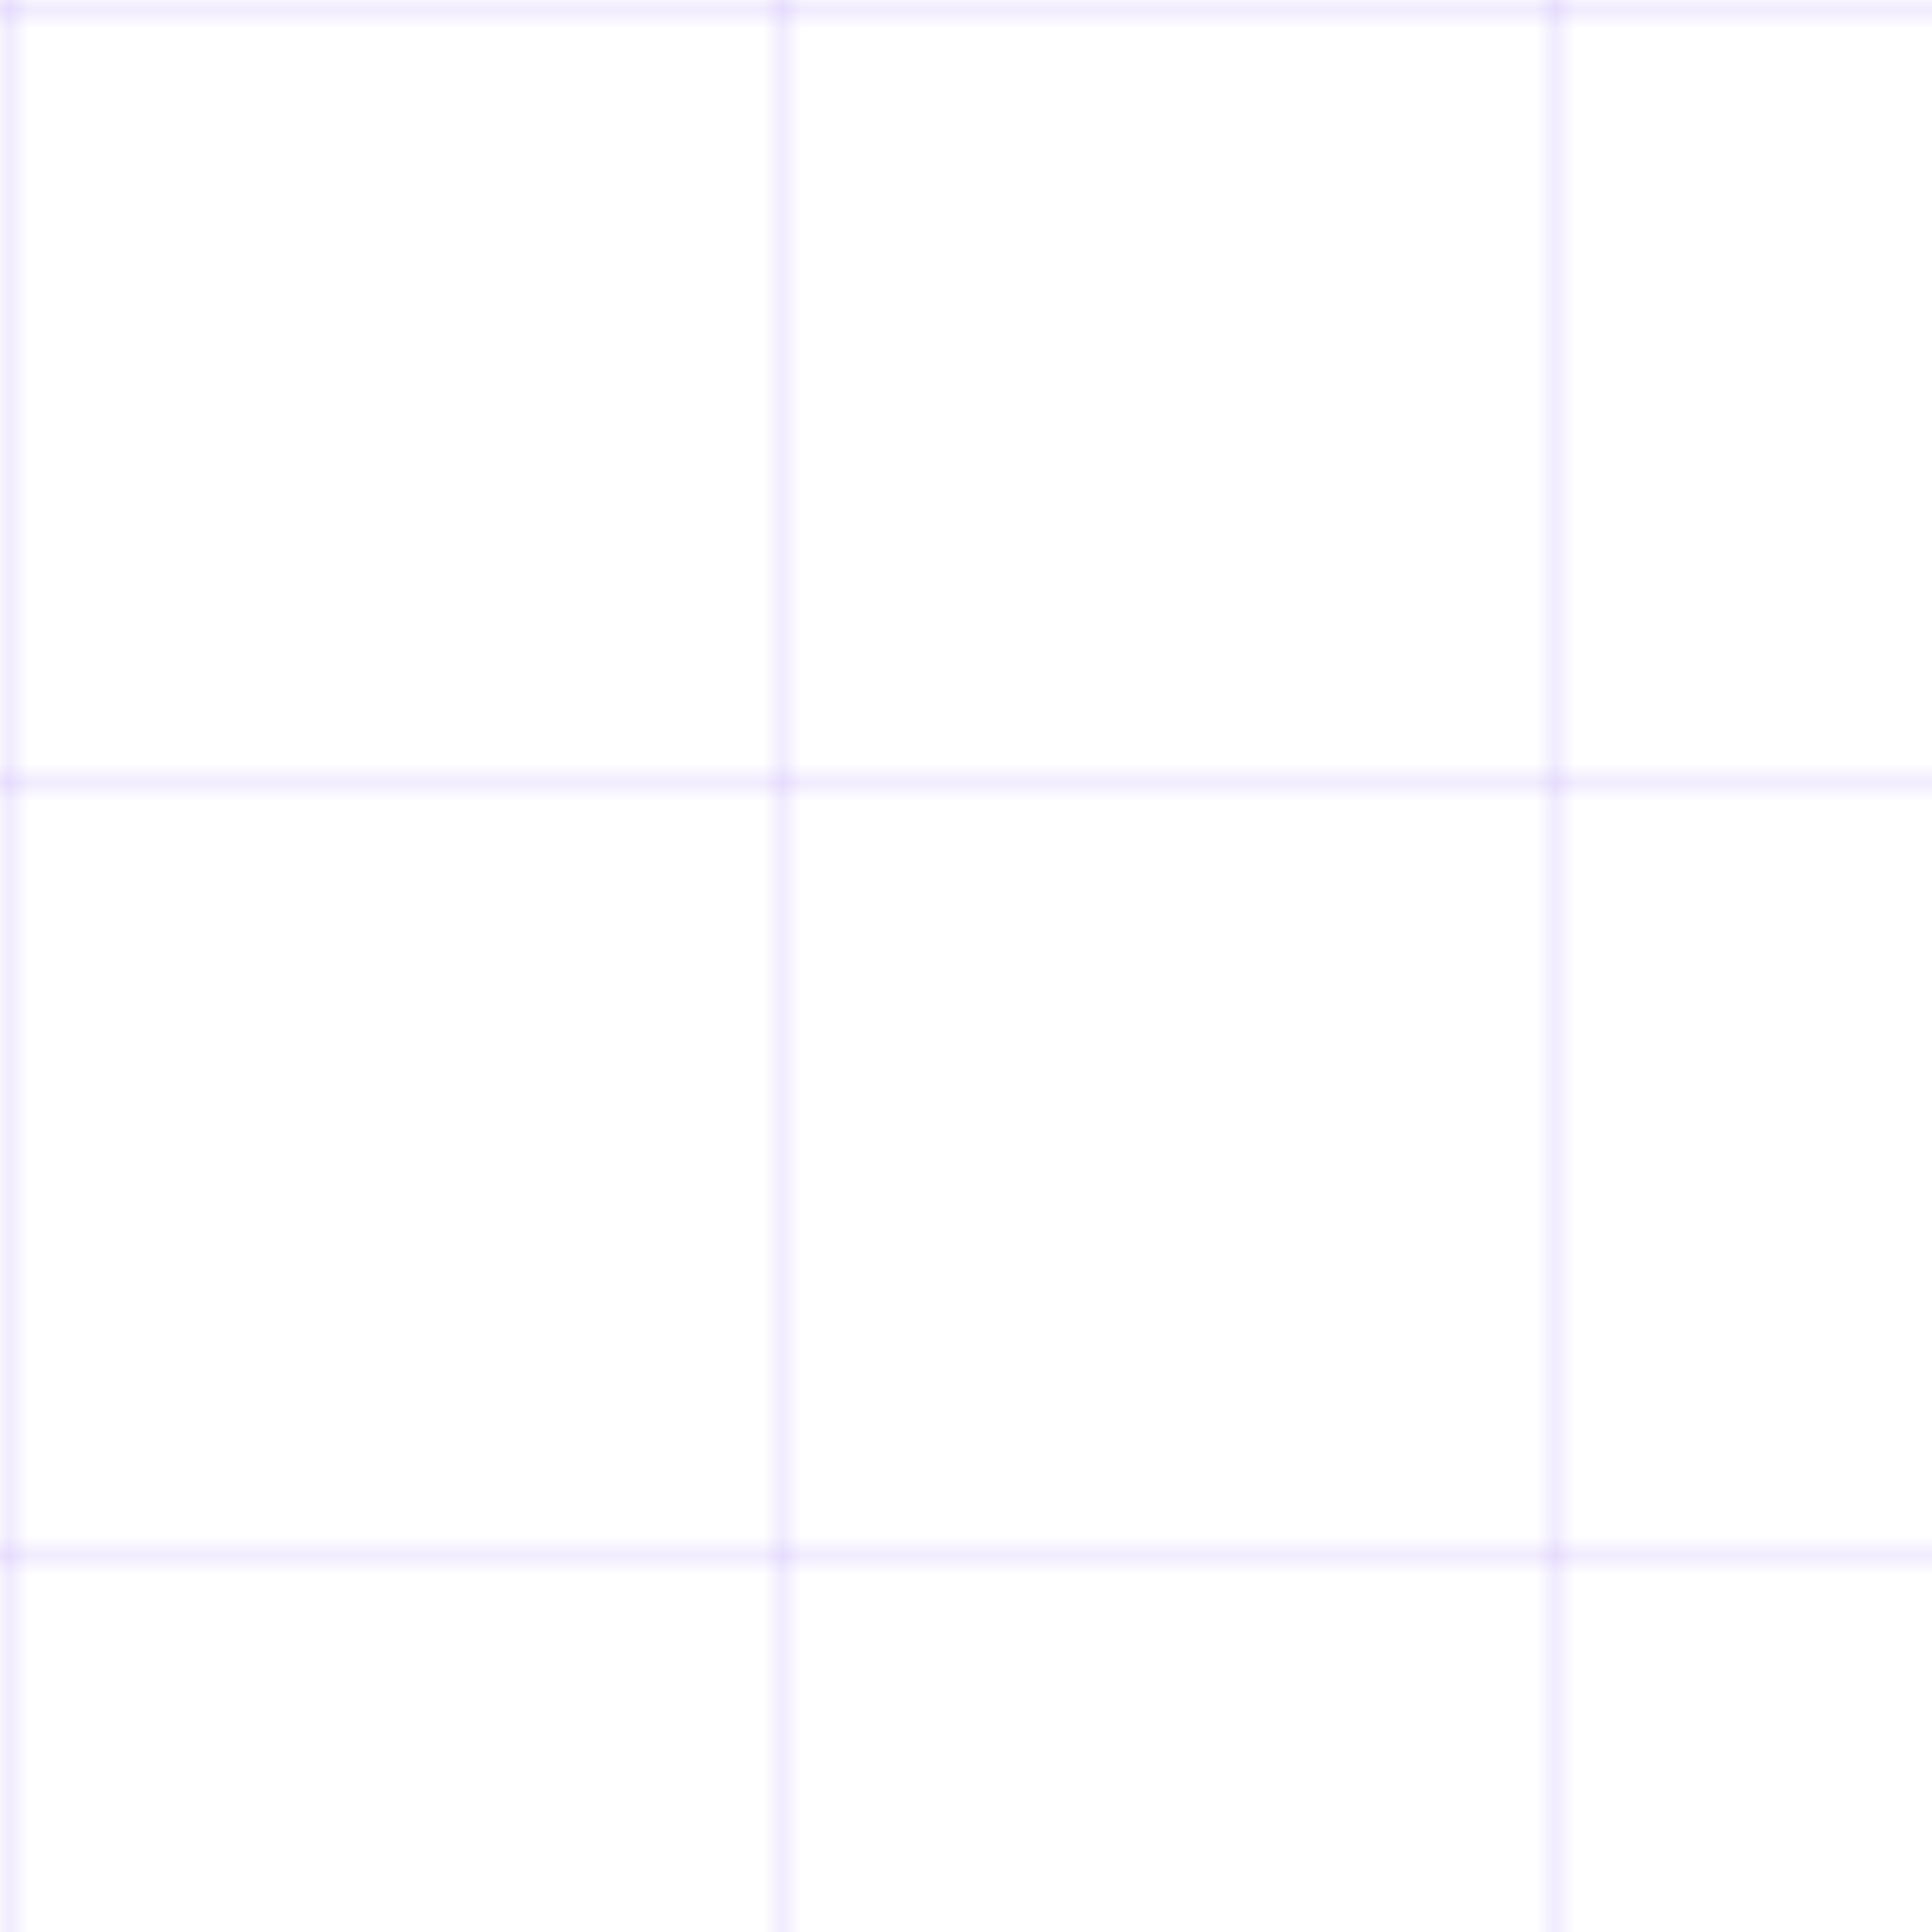 <svg width="100" height="100" xmlns="http://www.w3.org/2000/svg">
  <defs>
    <pattern id="grid" width="40" height="40" patternUnits="userSpaceOnUse">
      <path d="M 40 0 L 0 0 0 40" fill="none" stroke="#8b5cf6" stroke-width="0.5" stroke-opacity="0.5" />
    </pattern>
  </defs>
  <rect width="100%" height="100%" fill="url(#grid)" />
</svg> 